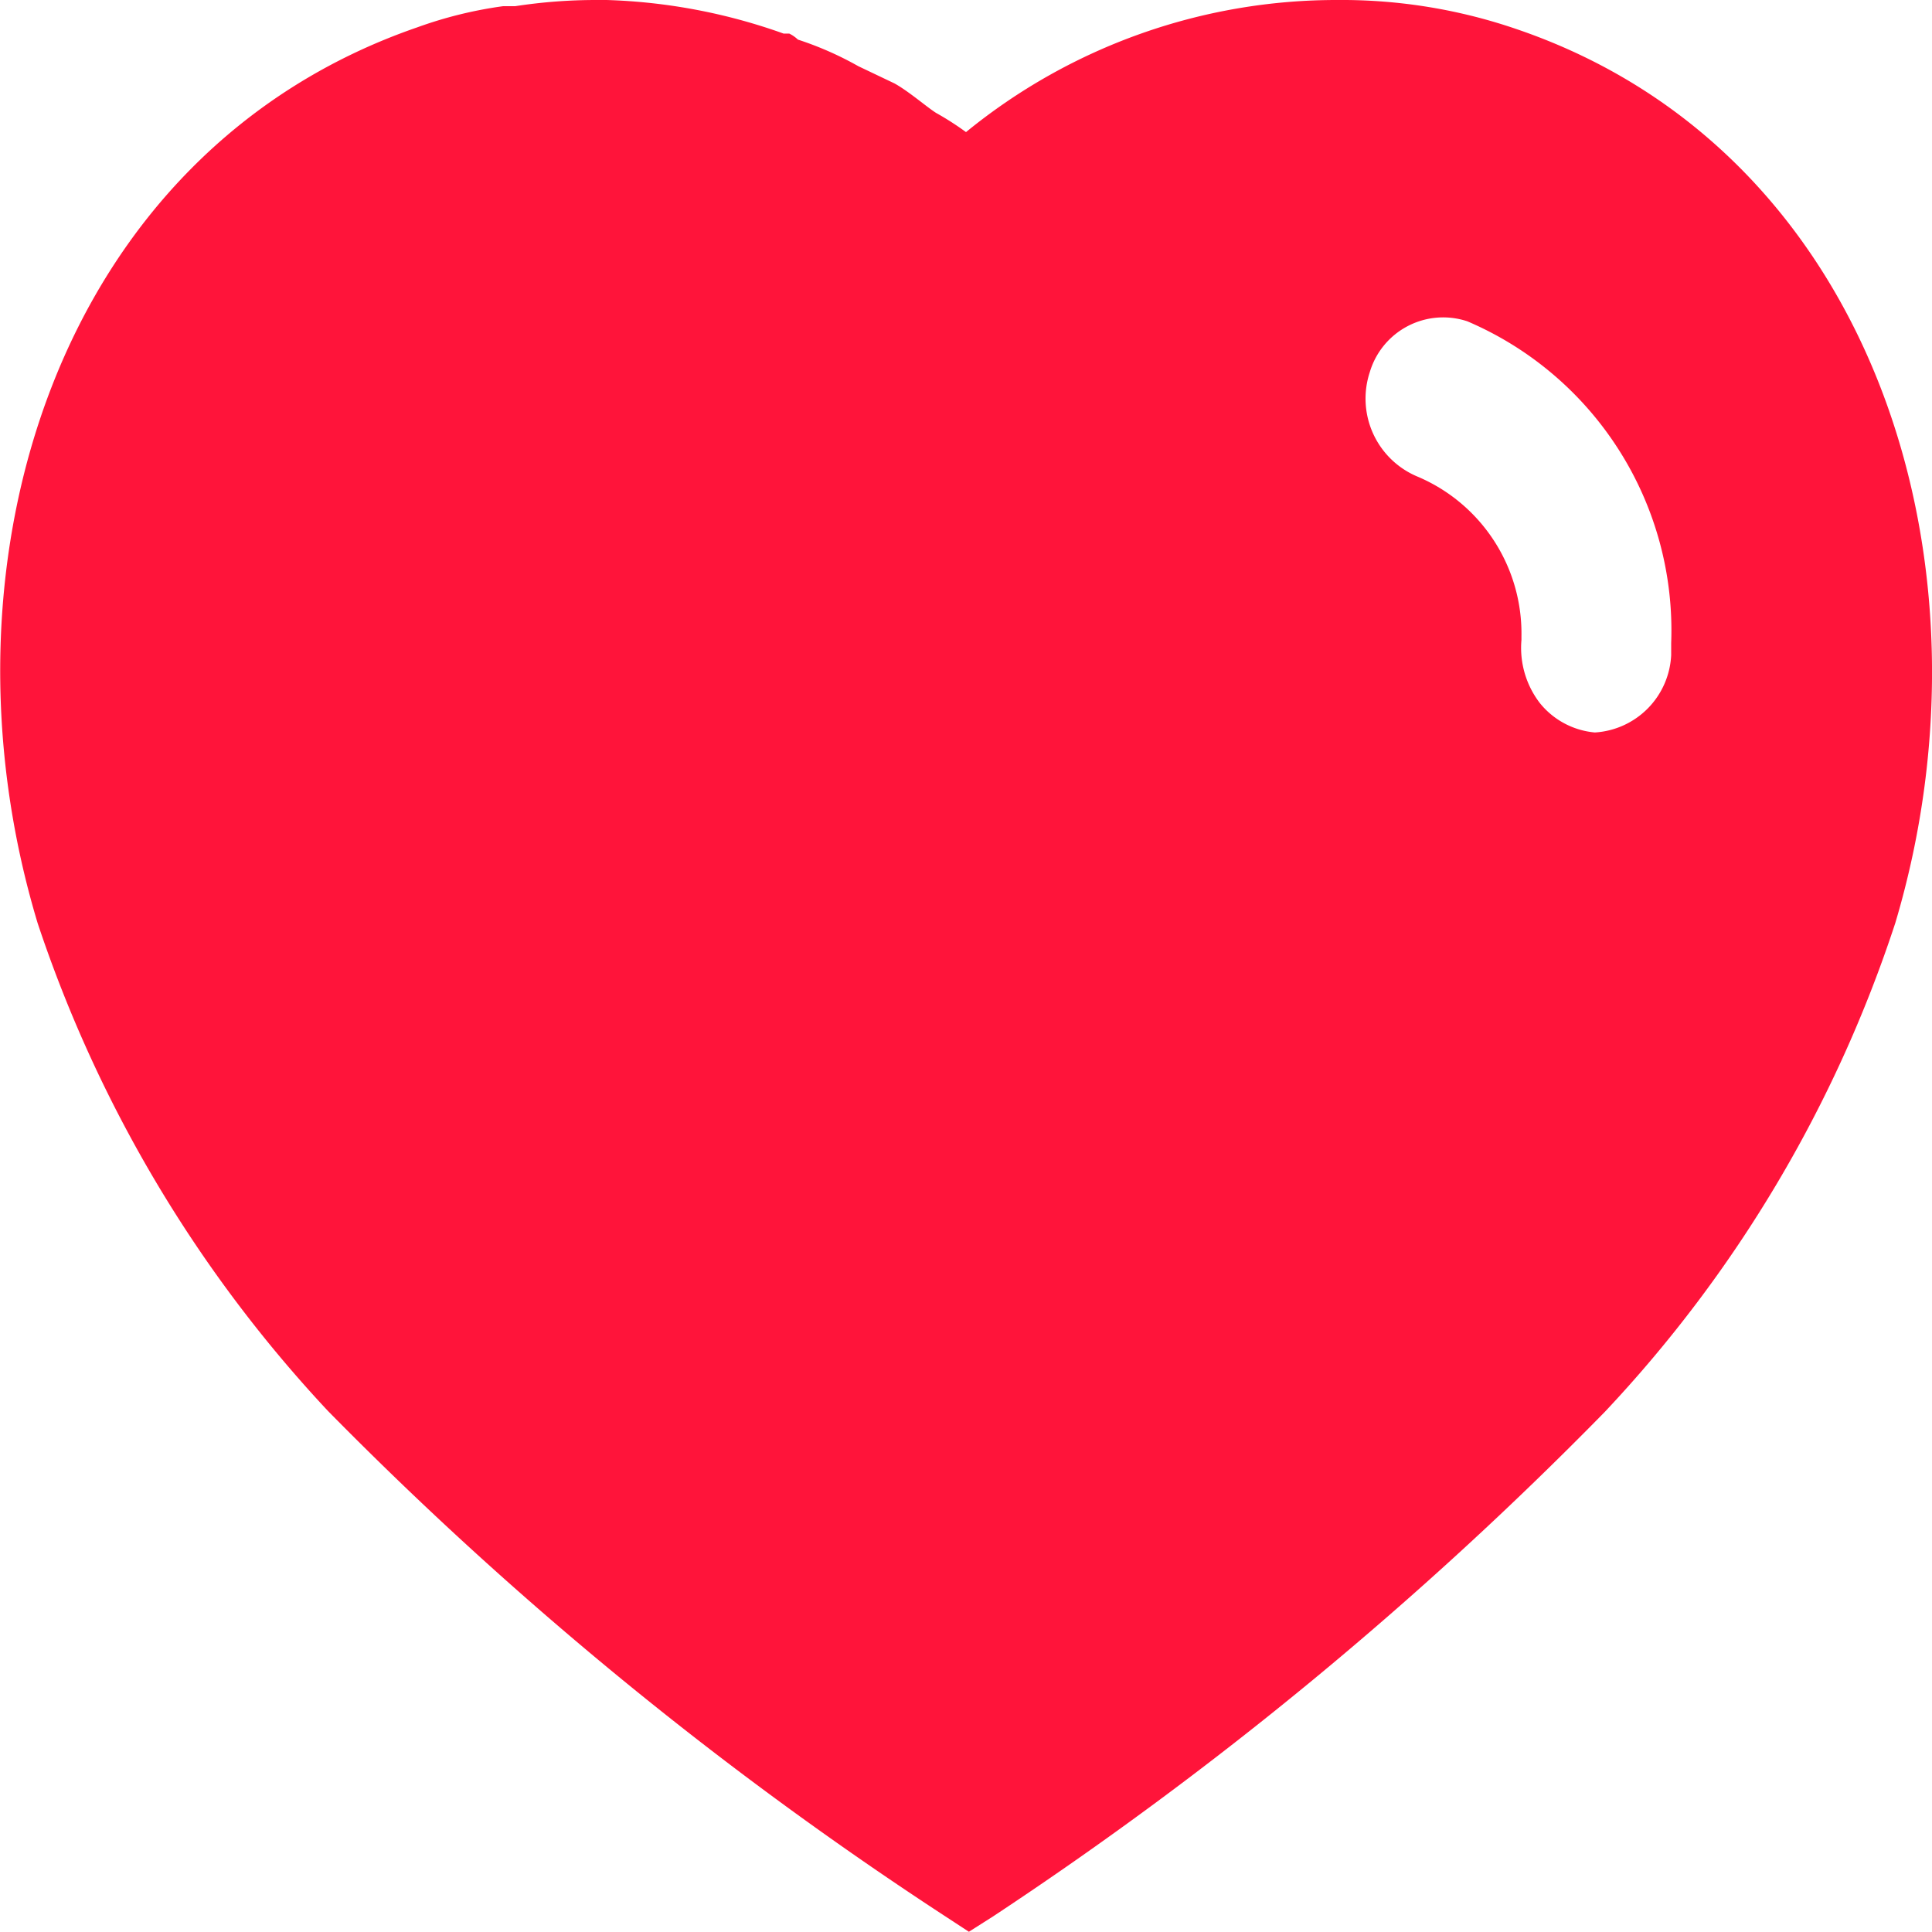<svg id="Like_Btn" data-name="Like Btn" xmlns="http://www.w3.org/2000/svg" width="16" height="16" viewBox="0 0 16 16">
  <g id="Heart">
    <path id="Path_16497" data-name="Path 16497" d="M5.024,0A4.771,4.771,0,0,1,6.489.278h.047a.279.279,0,0,1,.072.05,2.744,2.744,0,0,1,.5.22h0l.3.143c.12.067.264.193.344.244A2.416,2.416,0,0,1,8,1.094,4.851,4.851,0,0,1,11.08,0a4.46,4.46,0,0,1,1.488.244c2.953,1.011,4.017,4.421,3.128,7.4a10.814,10.814,0,0,1-2.407,4.05,31.047,31.047,0,0,1-5.065,4.177h0l-.2.127-.208-.136a30.741,30.741,0,0,1-5.1-4.177A10.987,10.987,0,0,1,.312,7.646c-.9-2.981.16-6.391,3.145-7.42A3.465,3.465,0,0,1,4.168.051h.1A4.411,4.411,0,0,1,4.936,0h.088Zm7.128,2.661a.634.634,0,0,0-.808.421.7.7,0,0,0,.4.867A1.411,1.411,0,0,1,12.6,5.271h0V5.3a.75.75,0,0,0,.152.522.66.66,0,0,0,.456.244.674.674,0,0,0,.632-.641h0v-.1A2.783,2.783,0,0,0,12.152,2.661Z" transform="translate(0 0)" fill="#ff143a"/>
  </g>
</svg>
